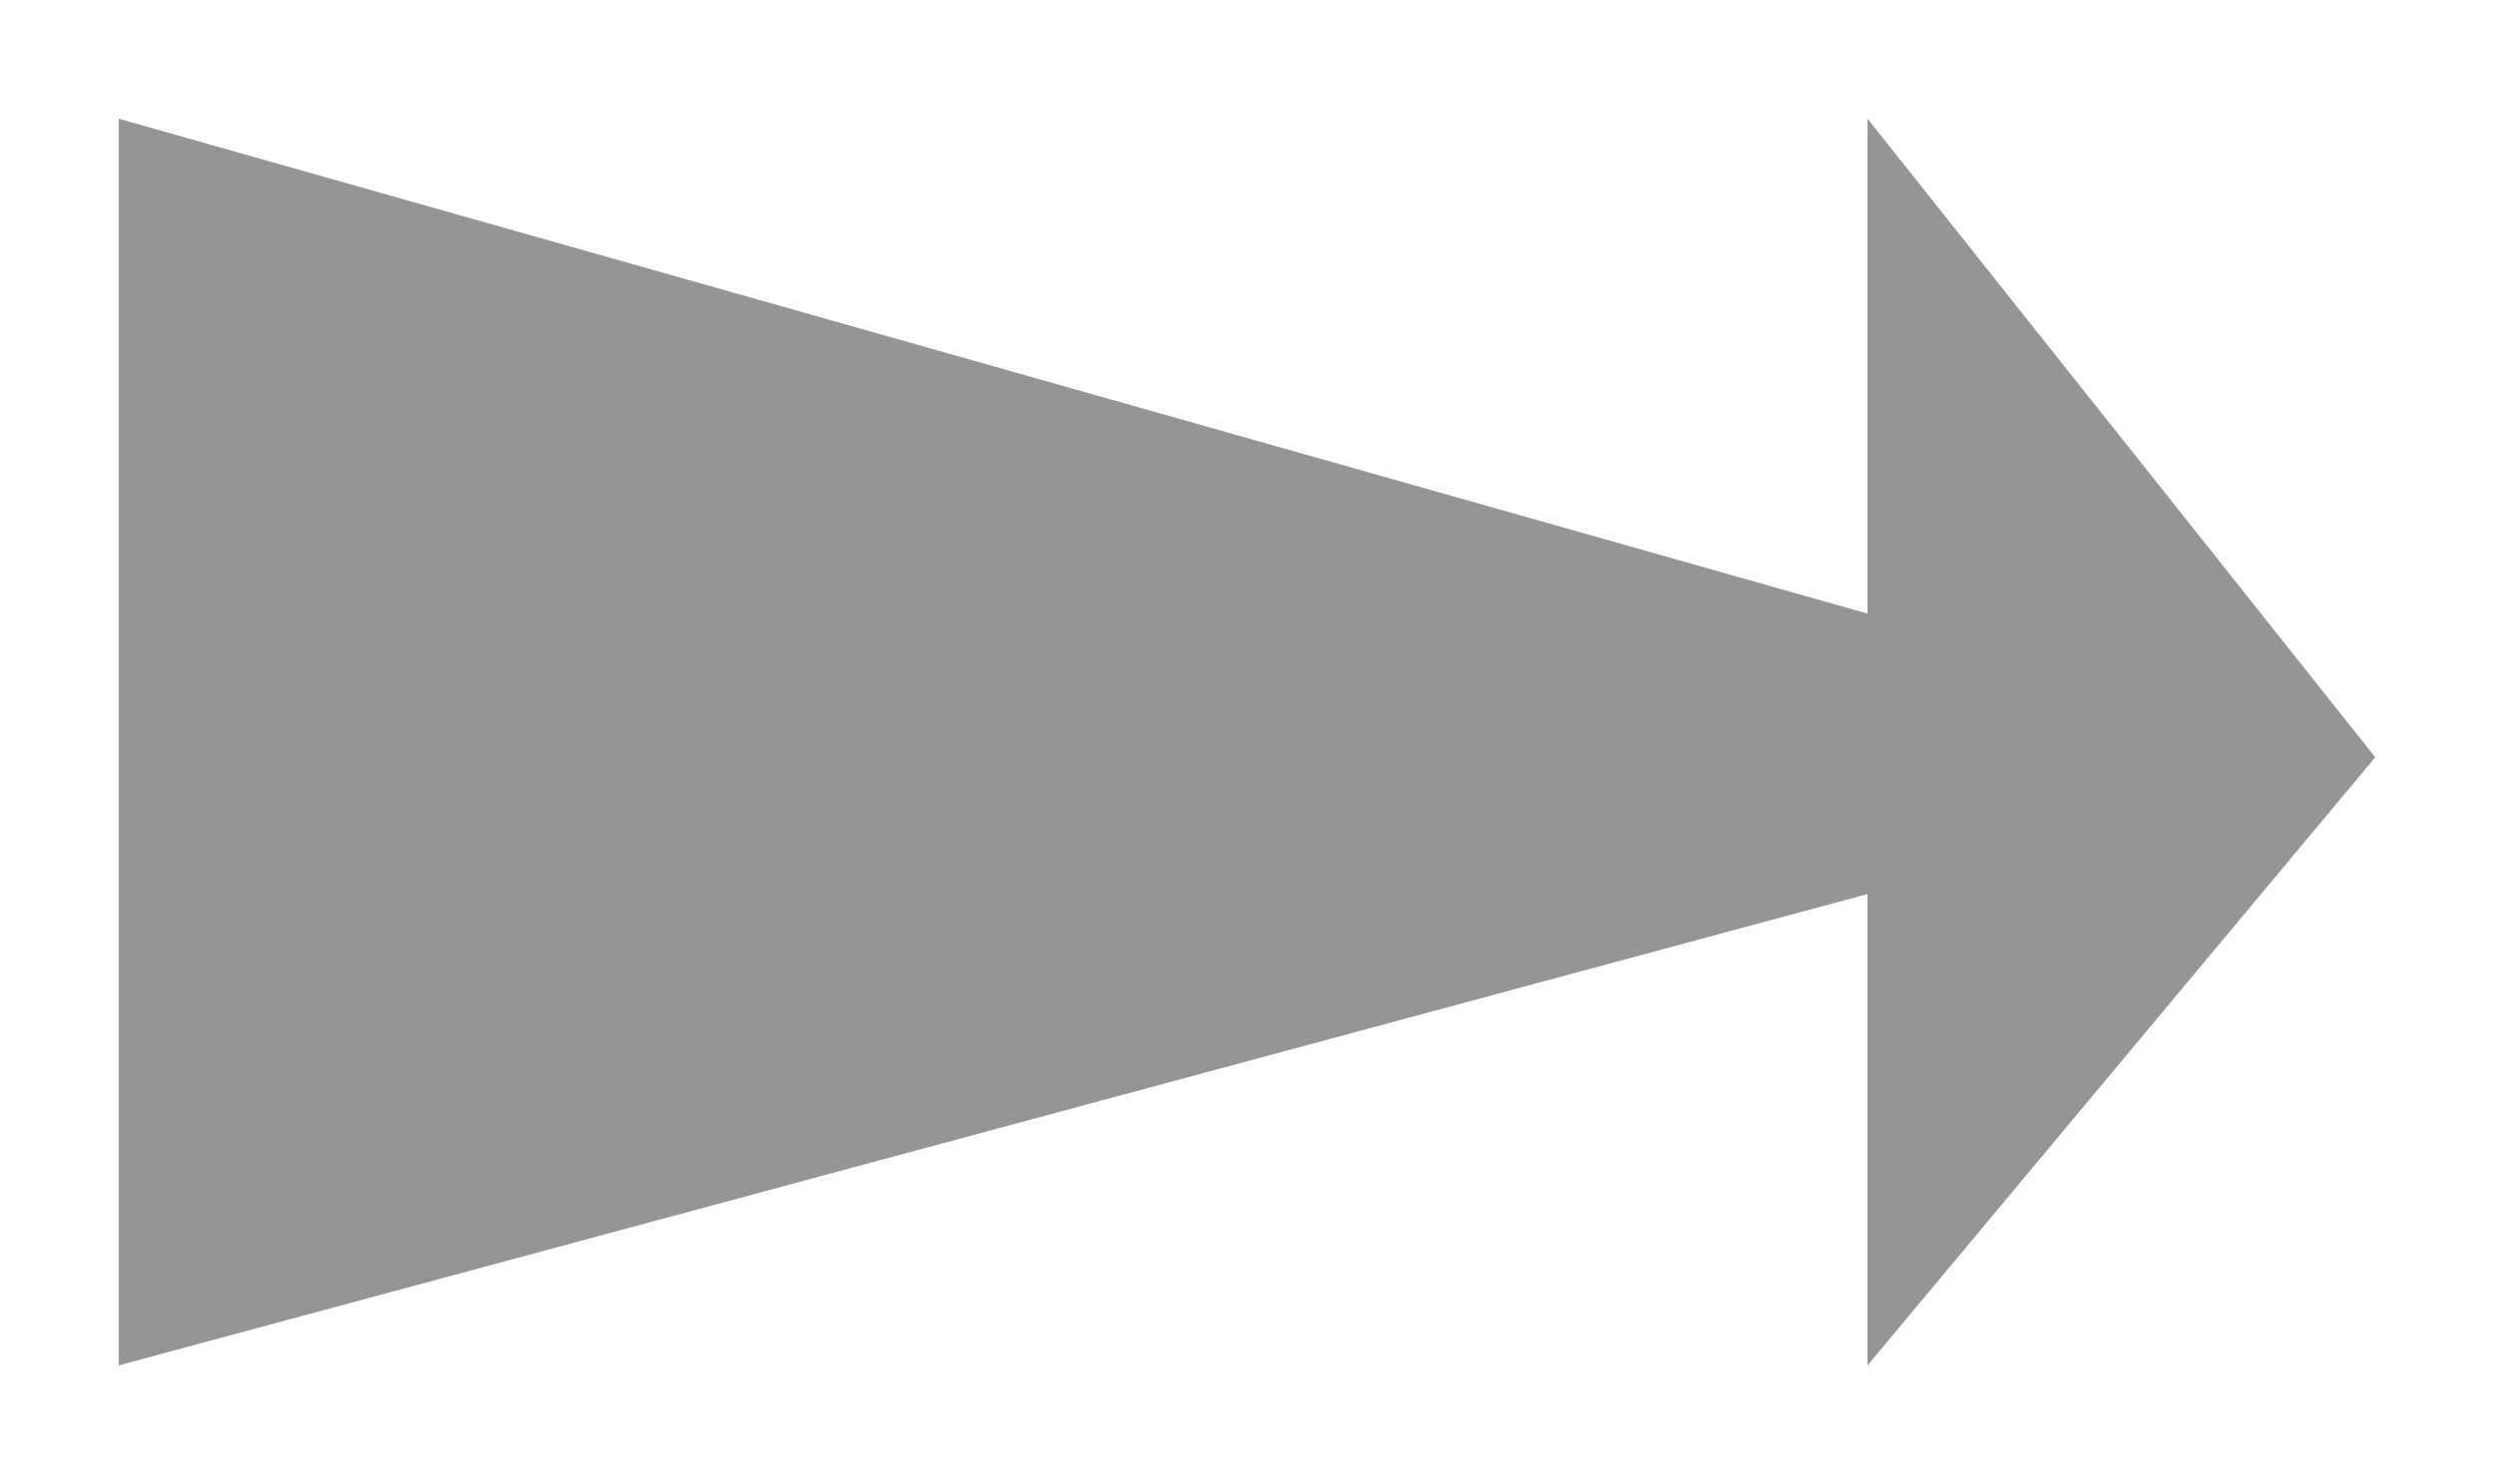 <svg width="42" height="25" viewBox="0 0 42 25" fill="none" xmlns="http://www.w3.org/2000/svg">
<g filter="url(#filter0_d_60_41453)">
<path d="M2 2L31.45 10.336V2L40 12.756L31.45 23V15.061L2 23V2Z" fill="#959595"/>
</g>
<defs>
<filter id="filter0_d_60_41453" x="0" y="0" width="42" height="25" filterUnits="userSpaceOnUse" color-interpolation-filters="sRGB">
<feFlood flood-opacity="0" result="BackgroundImageFix"/>
<feColorMatrix in="SourceAlpha" type="matrix" values="0 0 0 0 0 0 0 0 0 0 0 0 0 0 0 0 0 0 127 0" result="hardAlpha"/>
<feOffset/>
<feGaussianBlur stdDeviation="1"/>
<feComposite in2="hardAlpha" operator="out"/>
<feColorMatrix type="matrix" values="0 0 0 0 1 0 0 0 0 1 0 0 0 0 1 0 0 0 1 0"/>
<feBlend mode="normal" in2="BackgroundImageFix" result="effect1_dropShadow_60_41453"/>
<feBlend mode="normal" in="SourceGraphic" in2="effect1_dropShadow_60_41453" result="shape"/>
</filter>
</defs>
</svg>
